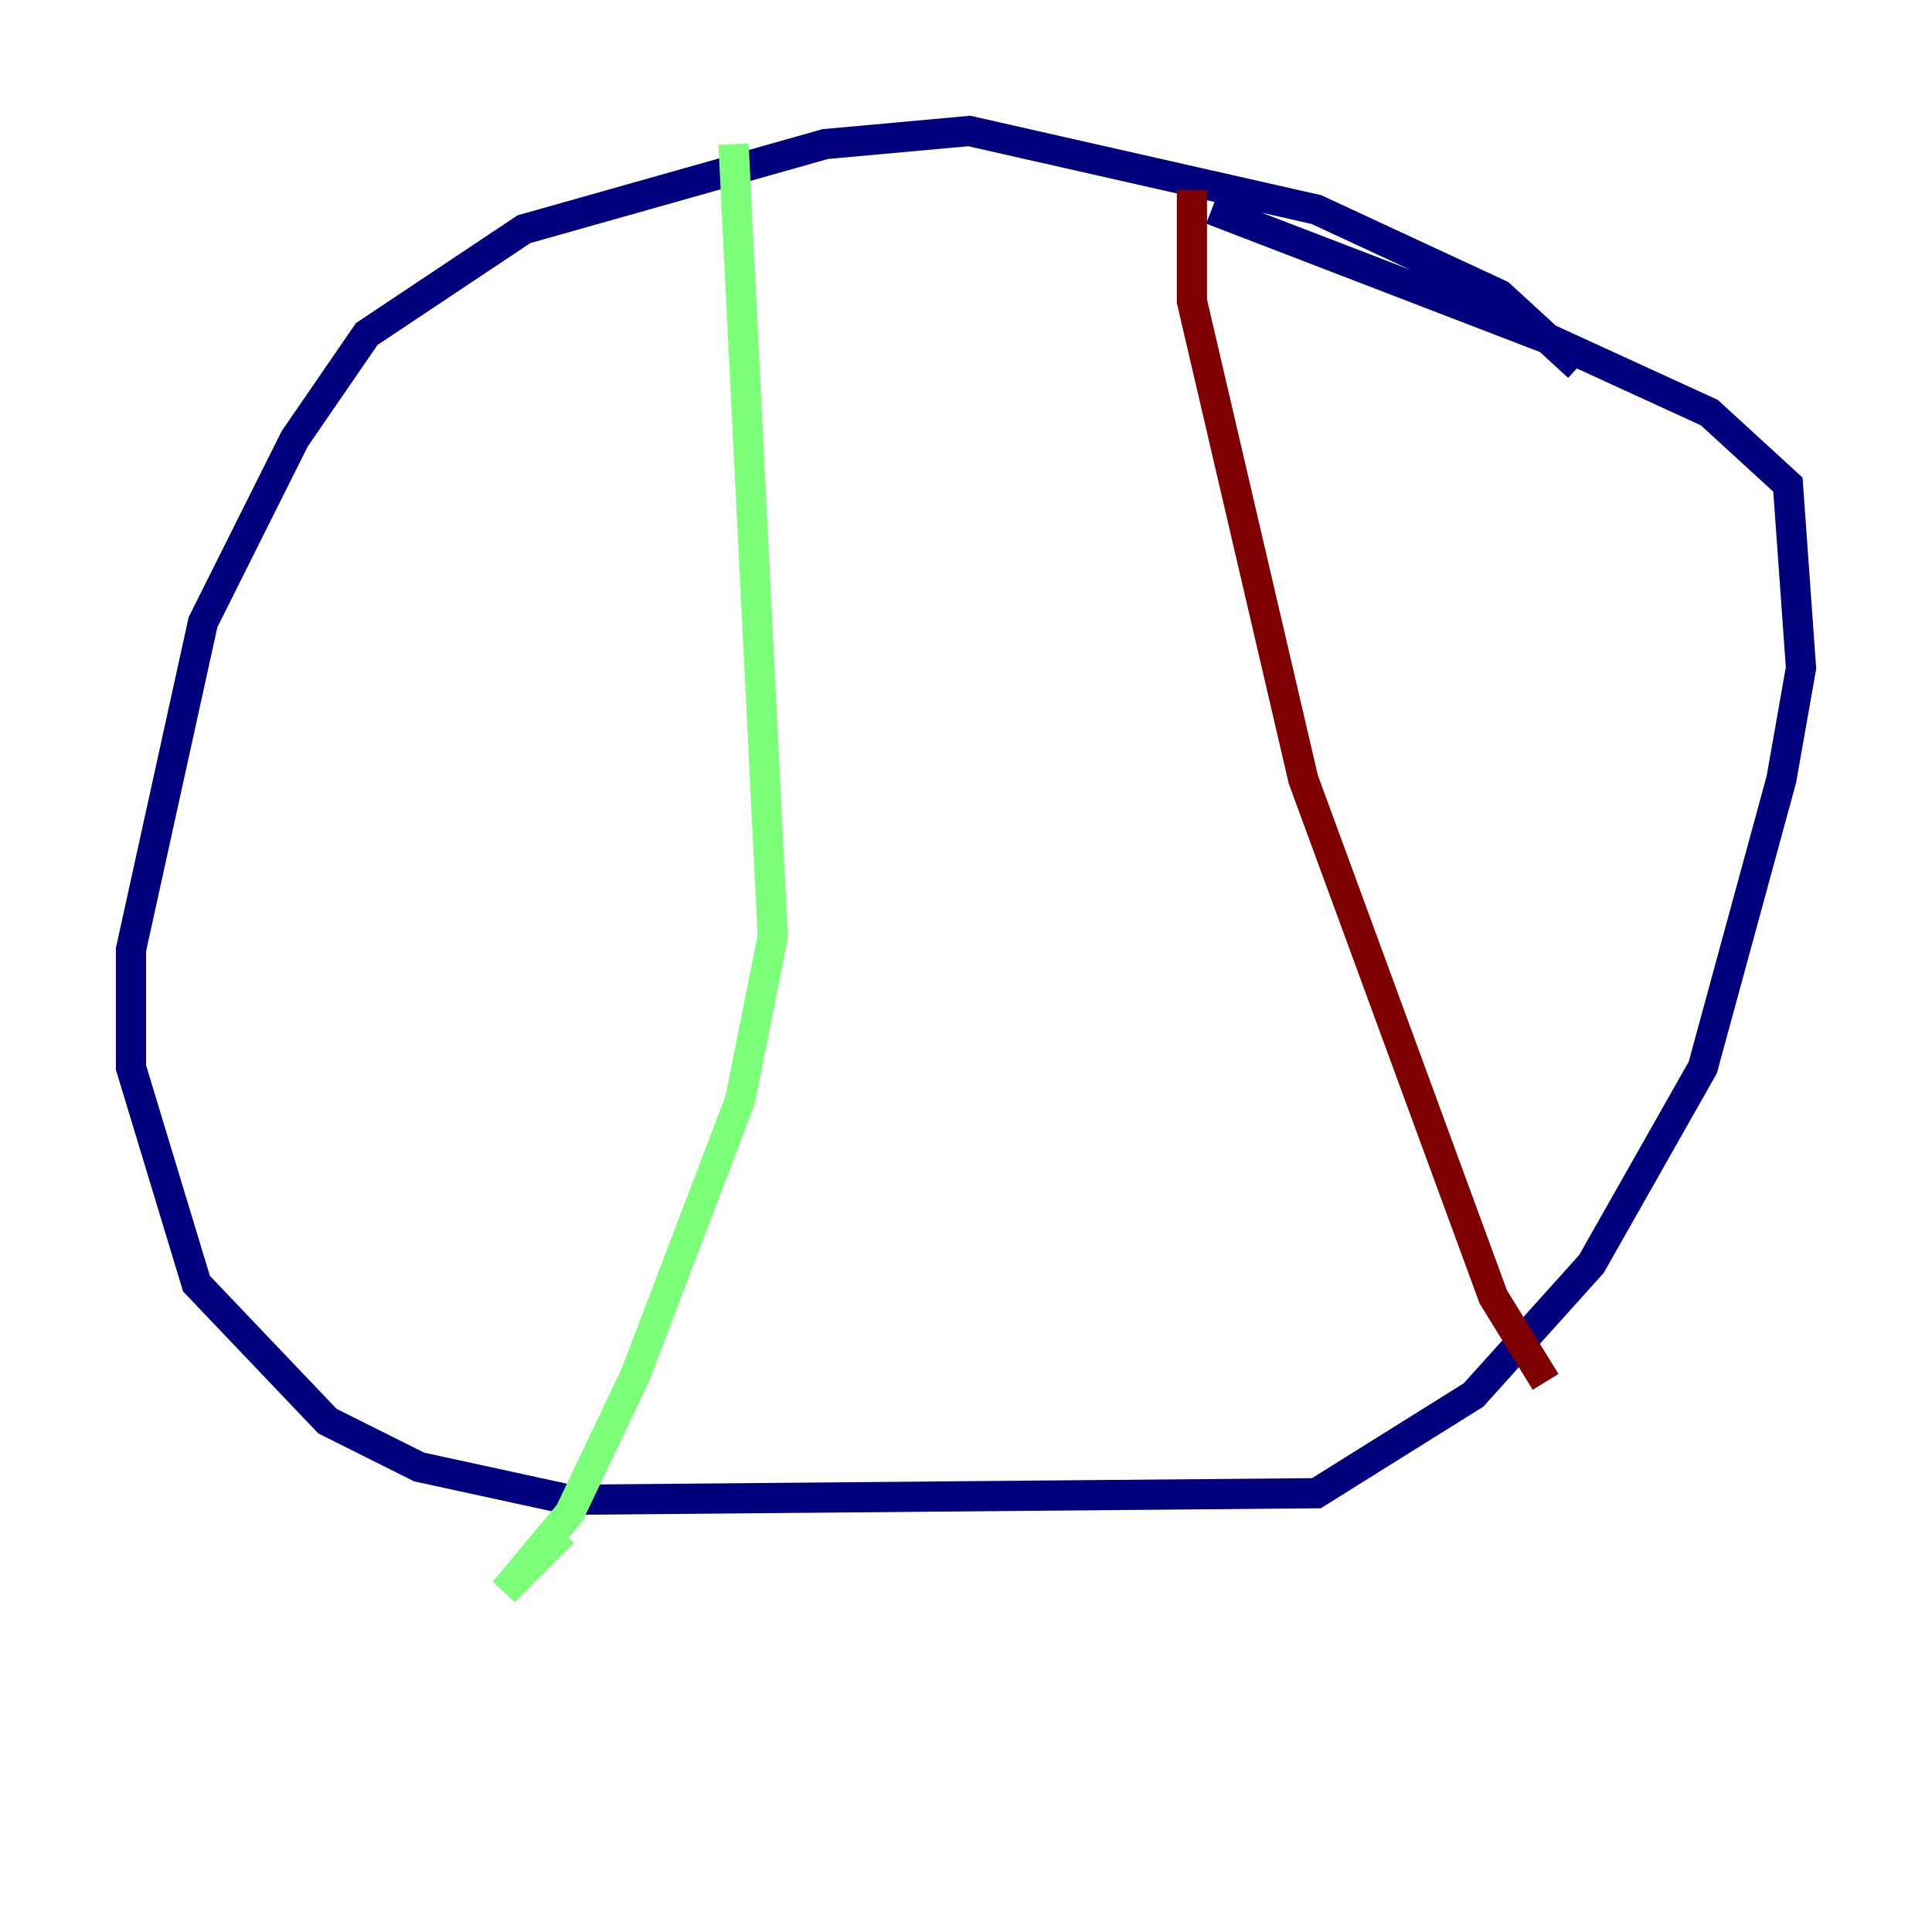 <?xml version="1.0" encoding="utf-8" ?>
<svg baseProfile="tiny" height="128" version="1.2" viewBox="0,0,128,128" width="128" xmlns="http://www.w3.org/2000/svg" xmlns:ev="http://www.w3.org/2001/xml-events" xmlns:xlink="http://www.w3.org/1999/xlink"><defs /><polyline fill="none" points="104.57,24.298 99.363,19.525 87.214,13.885 64.217,8.678 54.671,9.546 34.712,15.186 24.298,22.129 19.525,29.071 13.451,41.22 8.678,62.915 8.678,70.725 13.017,85.044 21.695,94.156 27.77,97.193 37.749,99.363 87.214,98.929 97.627,92.42 105.437,83.742 112.814,70.725 118.02,51.634 119.322,44.258 118.454,32.108 113.248,27.336 102.834,22.563 80.271,13.885" stroke="#00007f" stroke-width="2" /><polyline fill="none" points="48.597,9.546 51.2,62.047 49.031,72.895 42.088,91.119 37.749,100.231 33.41,105.437 37.315,101.532" stroke="#7cff79" stroke-width="2" /><polyline fill="none" points="78.969,12.583 78.969,19.959 86.346,51.634 98.929,85.912 102.4,91.552" stroke="#7f0000" stroke-width="2" /></svg>